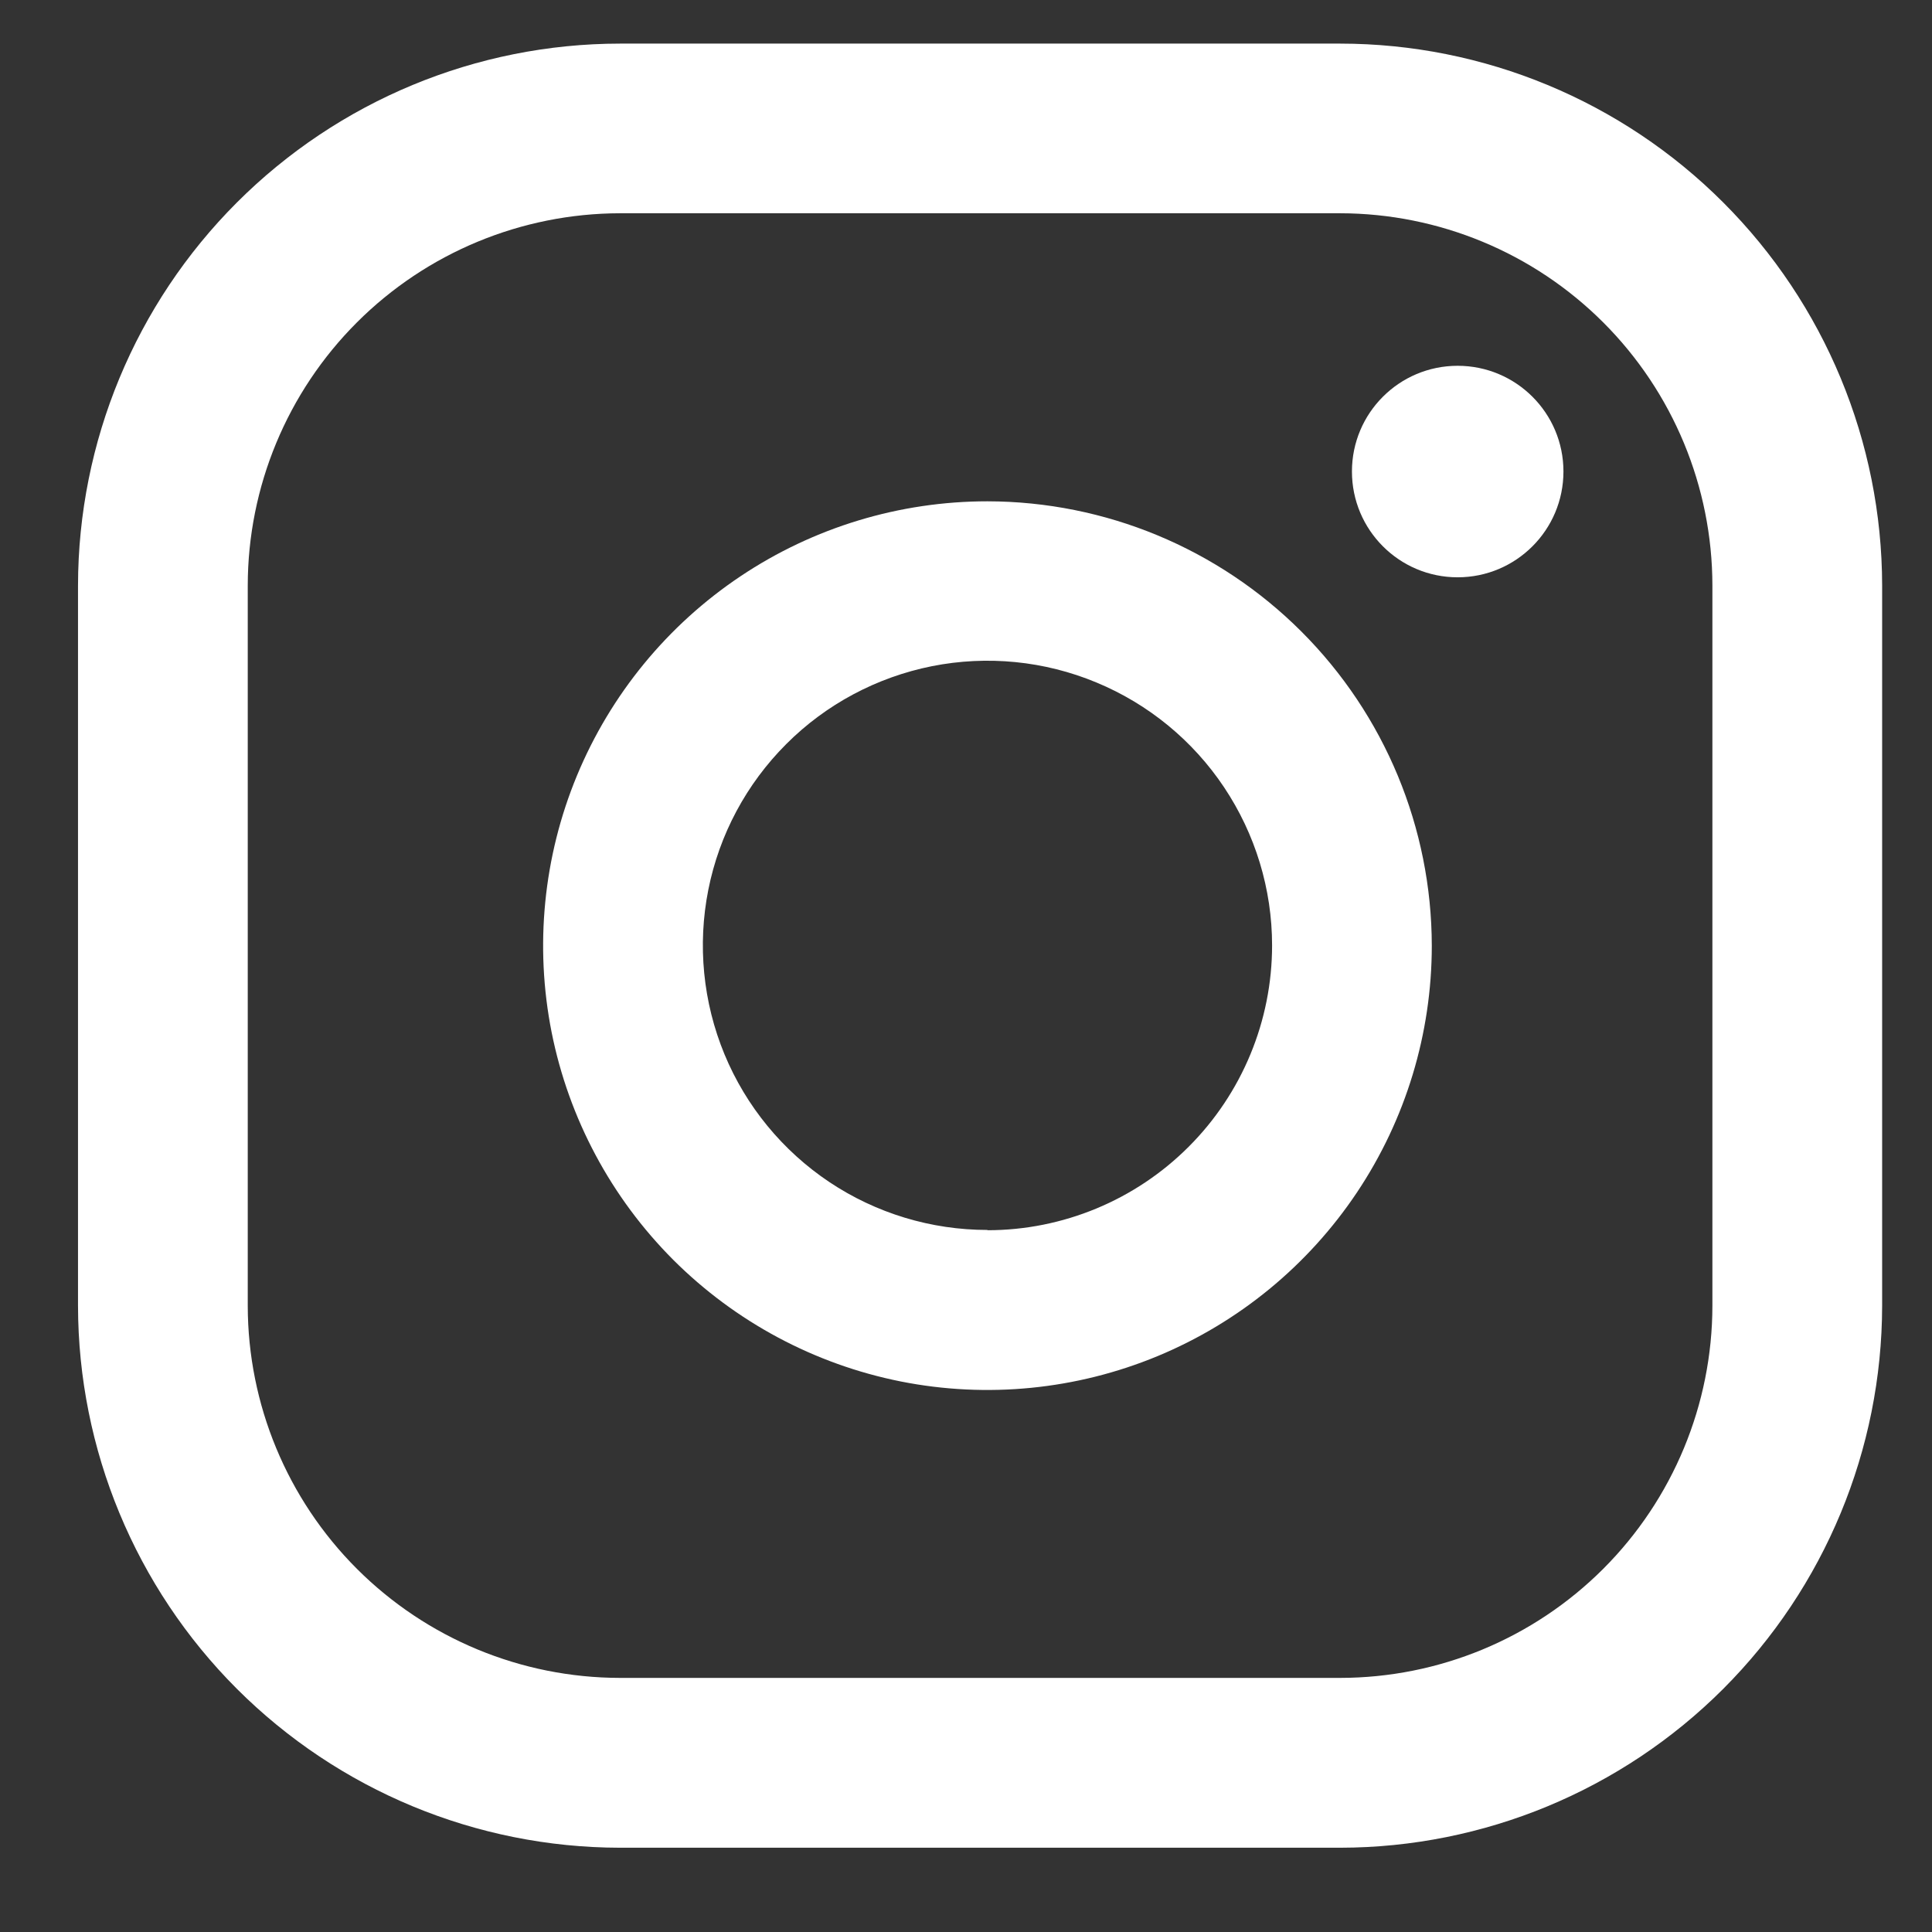 <svg width="21" height="21" viewBox="0 0 21 21" fill="none" xmlns="http://www.w3.org/2000/svg">
<rect x="0" y="0" width="21" height="21" fill="#333333" stroke="none"/>
<path d="M15.844 6.275C16.479 6.275 16.994 5.76 16.994 5.125C16.994 4.49 16.479 3.976 15.844 3.976C15.209 3.976 14.695 4.49 14.695 5.125C14.695 5.76 15.209 6.275 15.844 6.275Z" fill="white"/>
<path d="M10.733 5.449C9.778 5.449 8.844 5.732 8.05 6.263C7.256 6.794 6.637 7.548 6.271 8.431C5.906 9.313 5.81 10.284 5.996 11.221C6.183 12.158 6.643 13.018 7.318 13.694C7.994 14.369 8.854 14.829 9.791 15.016C10.728 15.202 11.699 15.106 12.581 14.741C13.464 14.375 14.218 13.756 14.749 12.962C15.28 12.168 15.563 11.234 15.563 10.279C15.561 8.998 15.052 7.771 14.146 6.865C13.241 5.96 12.014 5.451 10.733 5.449ZM10.733 13.369C10.121 13.369 9.523 13.188 9.014 12.848C8.506 12.508 8.109 12.025 7.875 11.46C7.641 10.894 7.58 10.272 7.699 9.672C7.818 9.072 8.113 8.521 8.546 8.088C8.978 7.655 9.53 7.361 10.13 7.241C10.73 7.122 11.352 7.183 11.917 7.418C12.482 7.652 12.965 8.048 13.305 8.557C13.645 9.066 13.827 9.664 13.827 10.276C13.827 11.096 13.501 11.884 12.921 12.464C12.341 13.045 11.554 13.372 10.733 13.372V13.369Z" fill="white"/>
<path d="M14.568 20.084H6.739C5.177 20.082 3.68 19.461 2.575 18.357C1.471 17.253 0.85 15.755 0.848 14.194V6.364C0.85 4.802 1.471 3.305 2.575 2.201C3.68 1.096 5.177 0.475 6.739 0.474H14.568C16.129 0.475 17.627 1.096 18.731 2.201C19.835 3.305 20.456 4.802 20.458 6.364V14.193C20.456 15.755 19.835 17.252 18.731 18.357C17.627 19.461 16.129 20.082 14.568 20.084ZM6.739 2.318C5.666 2.32 4.638 2.746 3.879 3.505C3.121 4.263 2.694 5.291 2.693 6.364V14.193C2.694 15.265 3.121 16.294 3.879 17.052C4.638 17.811 5.666 18.237 6.739 18.238H14.568C15.64 18.237 16.668 17.811 17.427 17.052C18.185 16.294 18.612 15.265 18.613 14.193V6.364C18.612 5.291 18.185 4.263 17.427 3.505C16.668 2.746 15.64 2.32 14.568 2.318H6.739Z" fill="white"/>
</svg>
